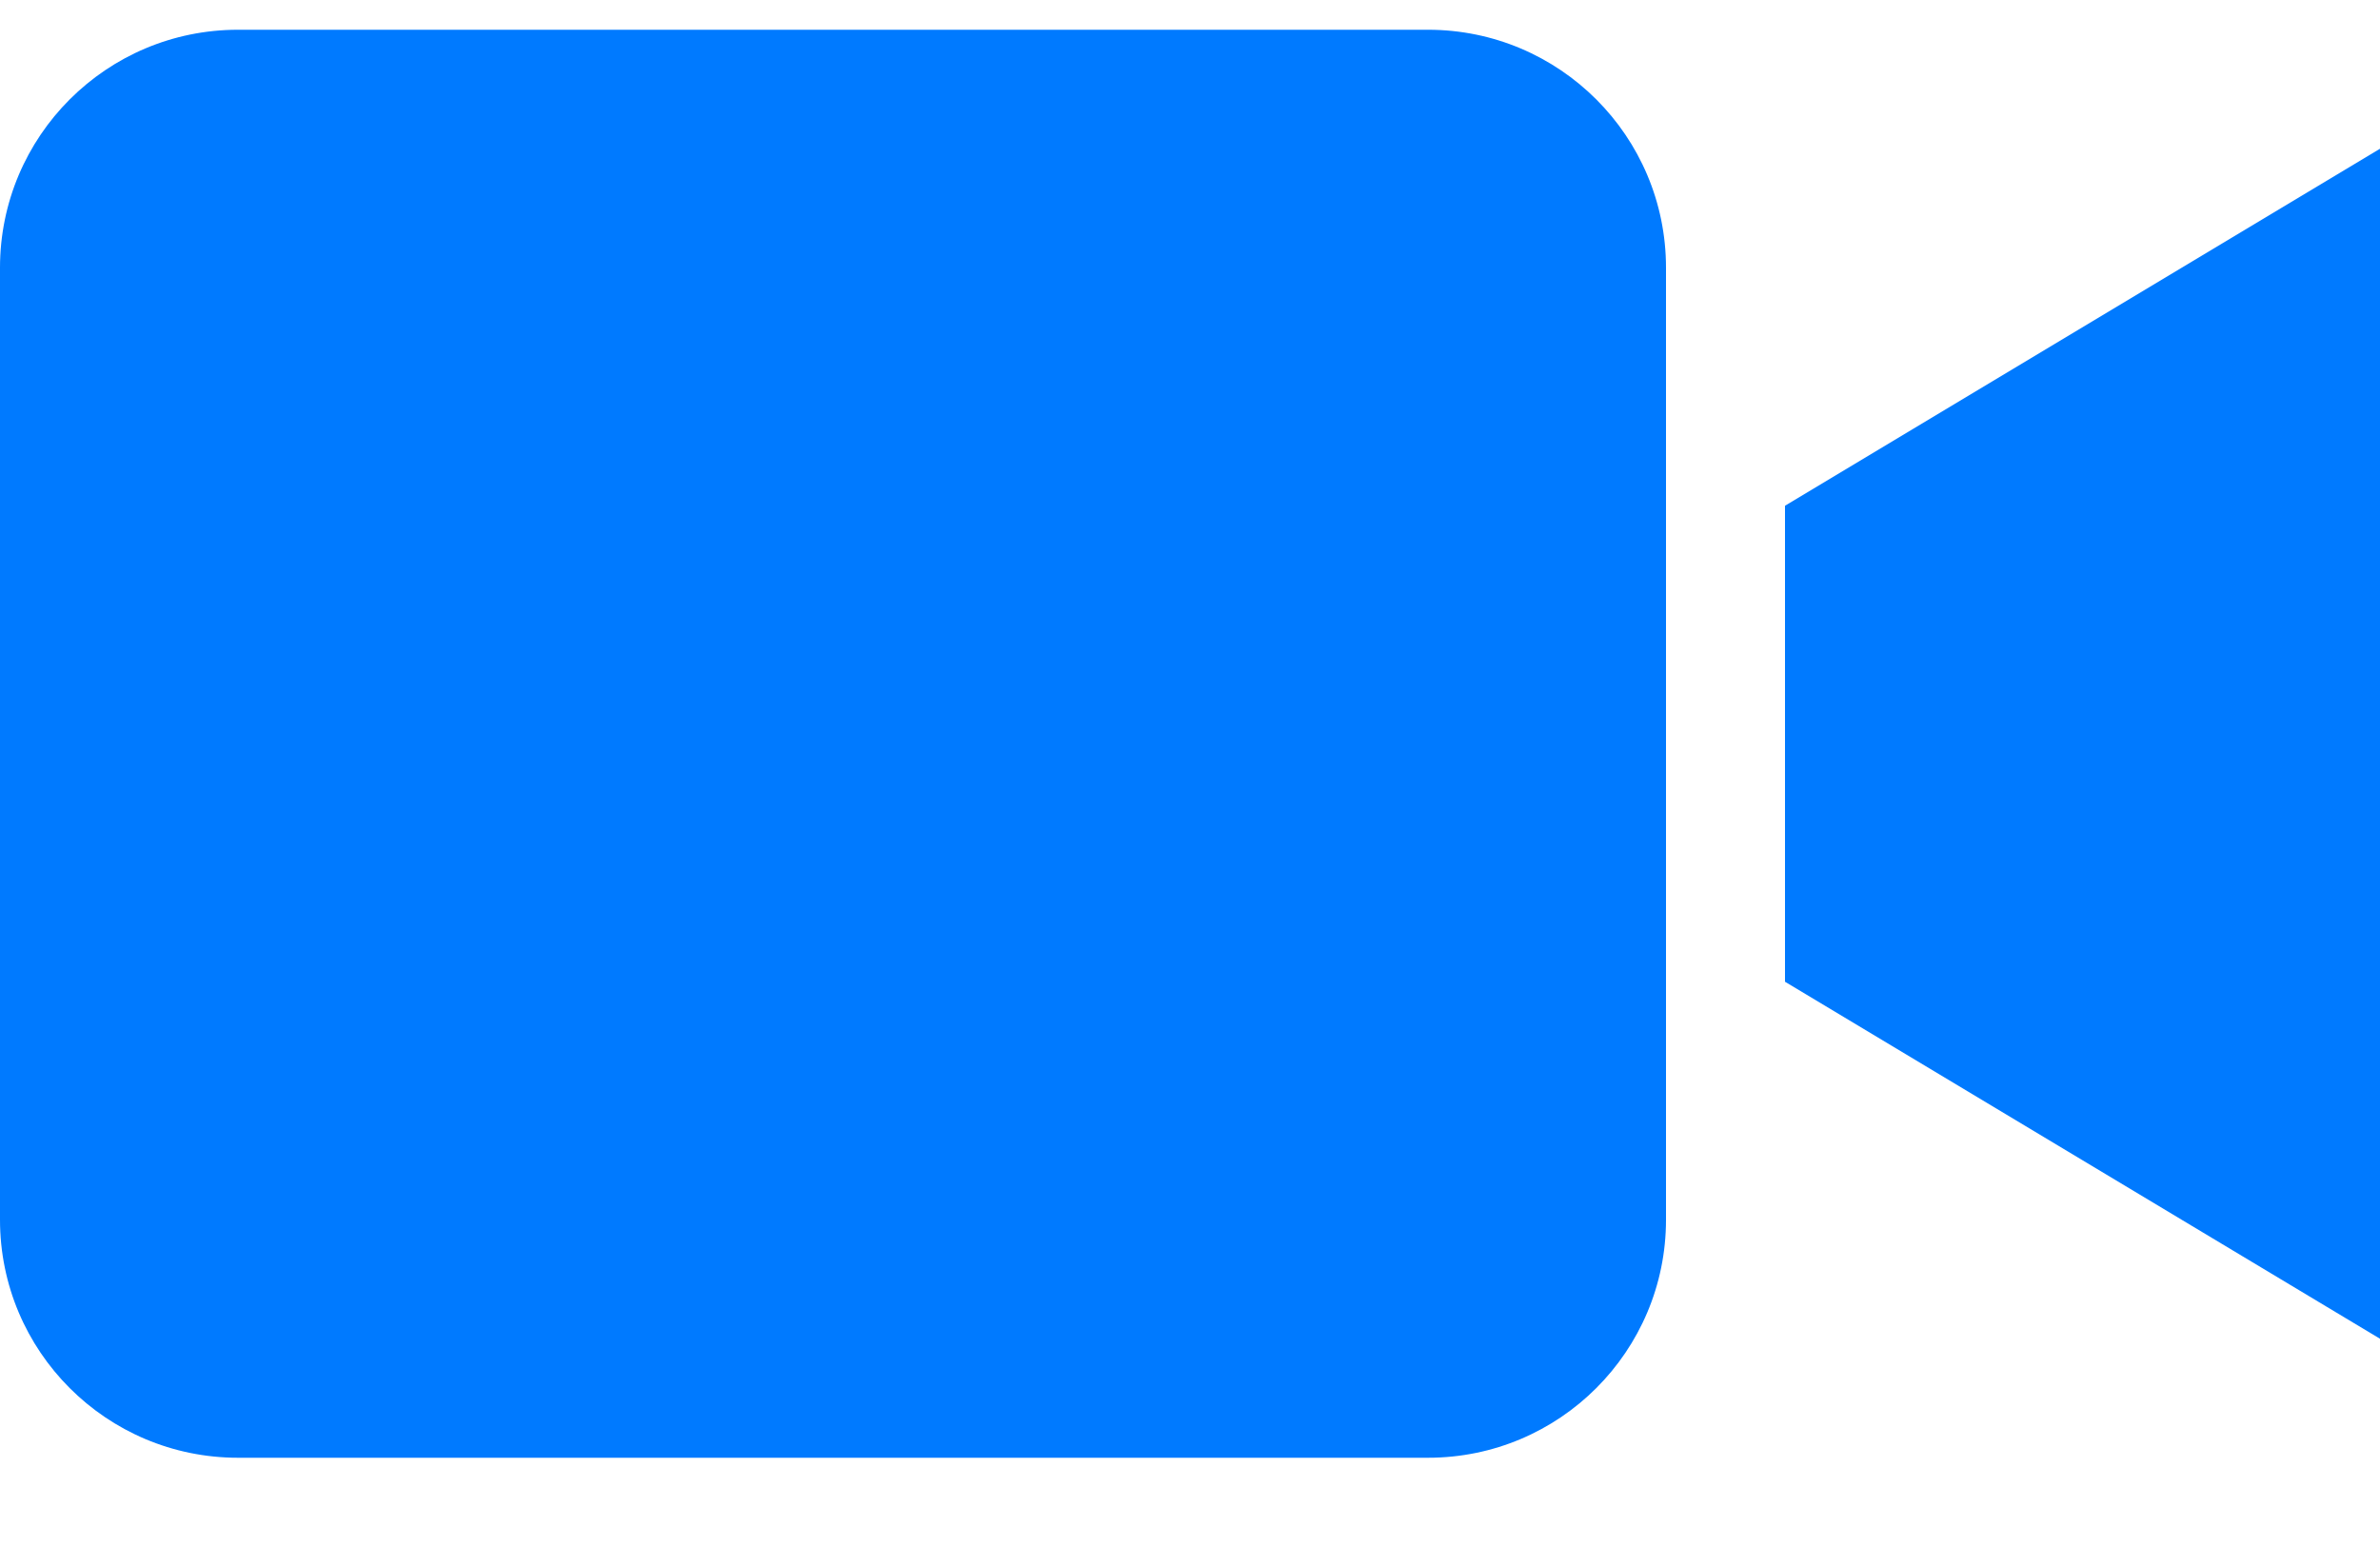 <svg width="20" height="13" viewBox="0 0 20 13" fill="none" xmlns="http://www.w3.org/2000/svg">
<path fill-rule="evenodd" clip-rule="evenodd" d="M12 0.25C13.105 0.25 14 1.145 14 2.25V10.25C14 11.355 13.105 12.25 12 12.25H2C0.895 12.25 0 11.355 0 10.25V2.25C0 1.145 0.895 0.25 2 0.25H12ZM20 1.25V11.25L15 8.25V4.25L20 1.25Z" fill="#007AFF"/>
</svg>
